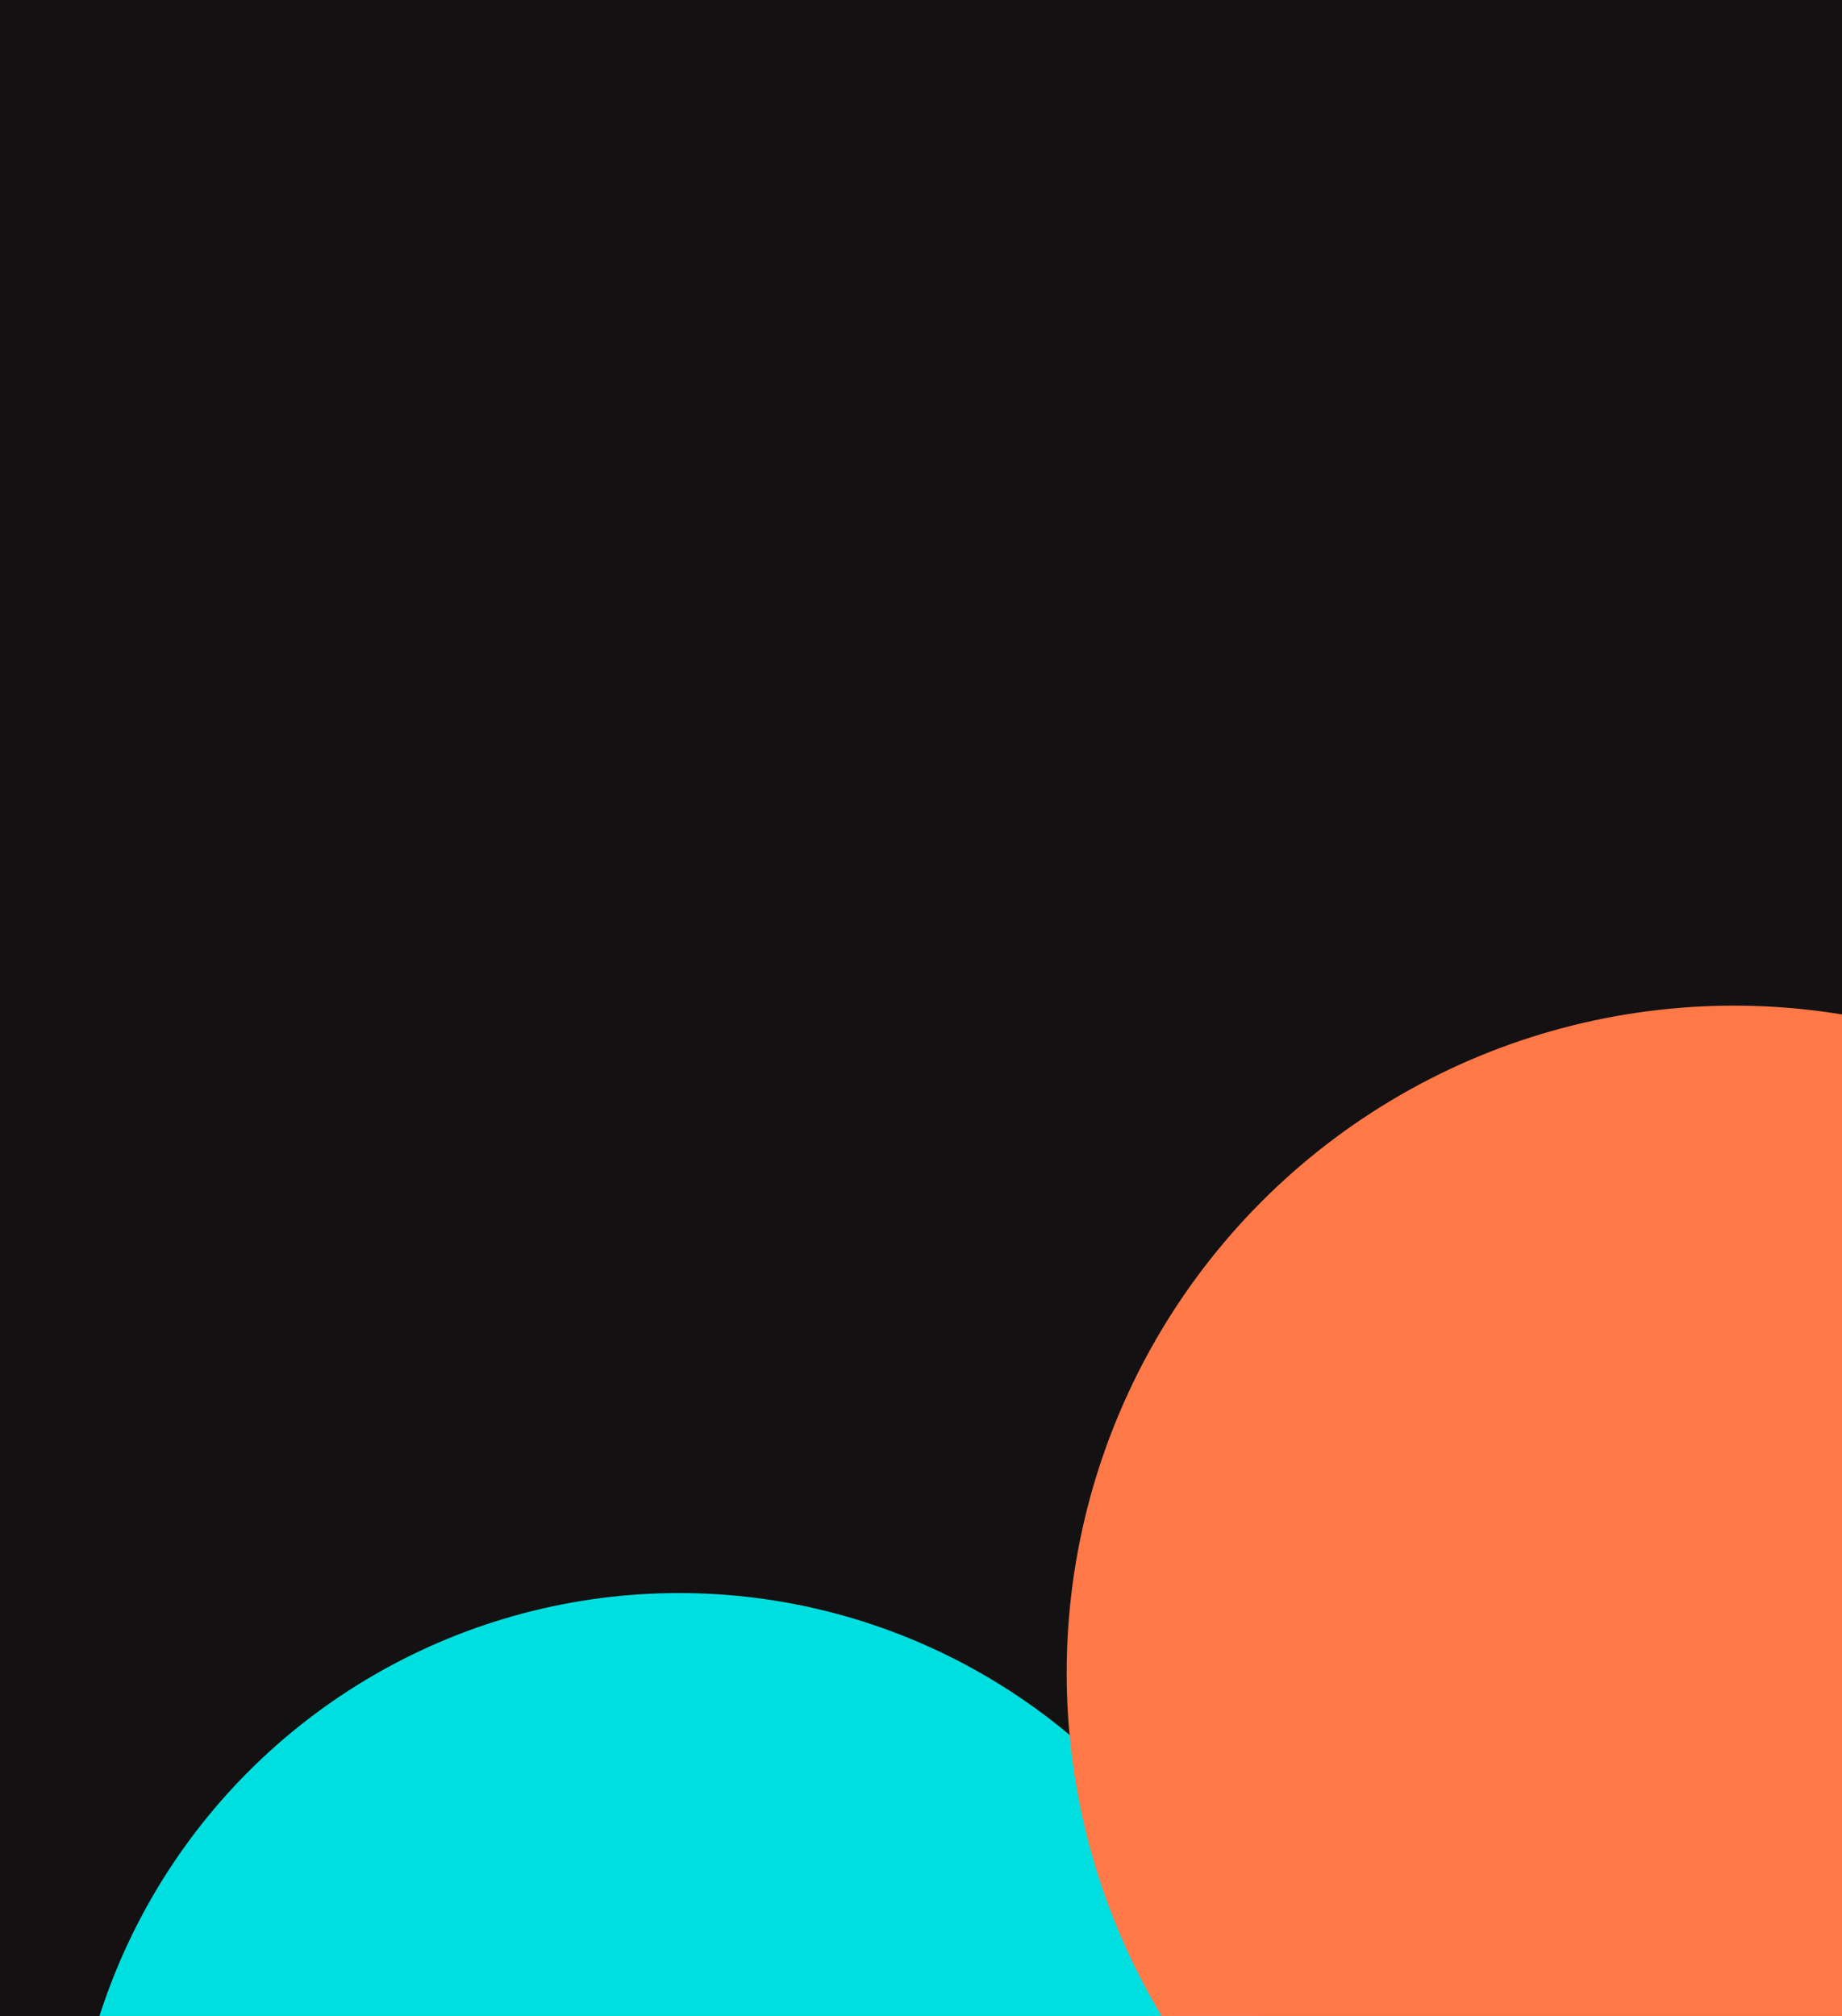 <svg width="392" height="429" viewBox="0 0 392 429" fill="none" xmlns="http://www.w3.org/2000/svg">
<g clip-path="url(#clip0_688_2138)">
<rect width="392" height="429" fill="#131112"/>
<g filter="url(#filter0_f_688_2138)">
<circle cx="144.5" cy="468.5" r="129.5" fill="#00DFDF"/>
</g>
<g filter="url(#filter1_f_688_2138)">
<circle cx="369" cy="356" r="142" fill="#FF7847"/>
</g>
</g>
<defs>
<filter id="filter0_f_688_2138" x="-285" y="39" width="859" height="859" filterUnits="userSpaceOnUse" color-interpolation-filters="sRGB">
<feFlood flood-opacity="0" result="BackgroundImageFix"/>
<feBlend mode="normal" in="SourceGraphic" in2="BackgroundImageFix" result="shape"/>
<feGaussianBlur stdDeviation="150" result="effect1_foregroundBlur_688_2138"/>
</filter>
<filter id="filter1_f_688_2138" x="-73" y="-86" width="884" height="884" filterUnits="userSpaceOnUse" color-interpolation-filters="sRGB">
<feFlood flood-opacity="0" result="BackgroundImageFix"/>
<feBlend mode="normal" in="SourceGraphic" in2="BackgroundImageFix" result="shape"/>
<feGaussianBlur stdDeviation="150" result="effect1_foregroundBlur_688_2138"/>
</filter>
<clipPath id="clip0_688_2138">
<rect width="392" height="429" fill="white"/>
</clipPath>
</defs>
</svg>
